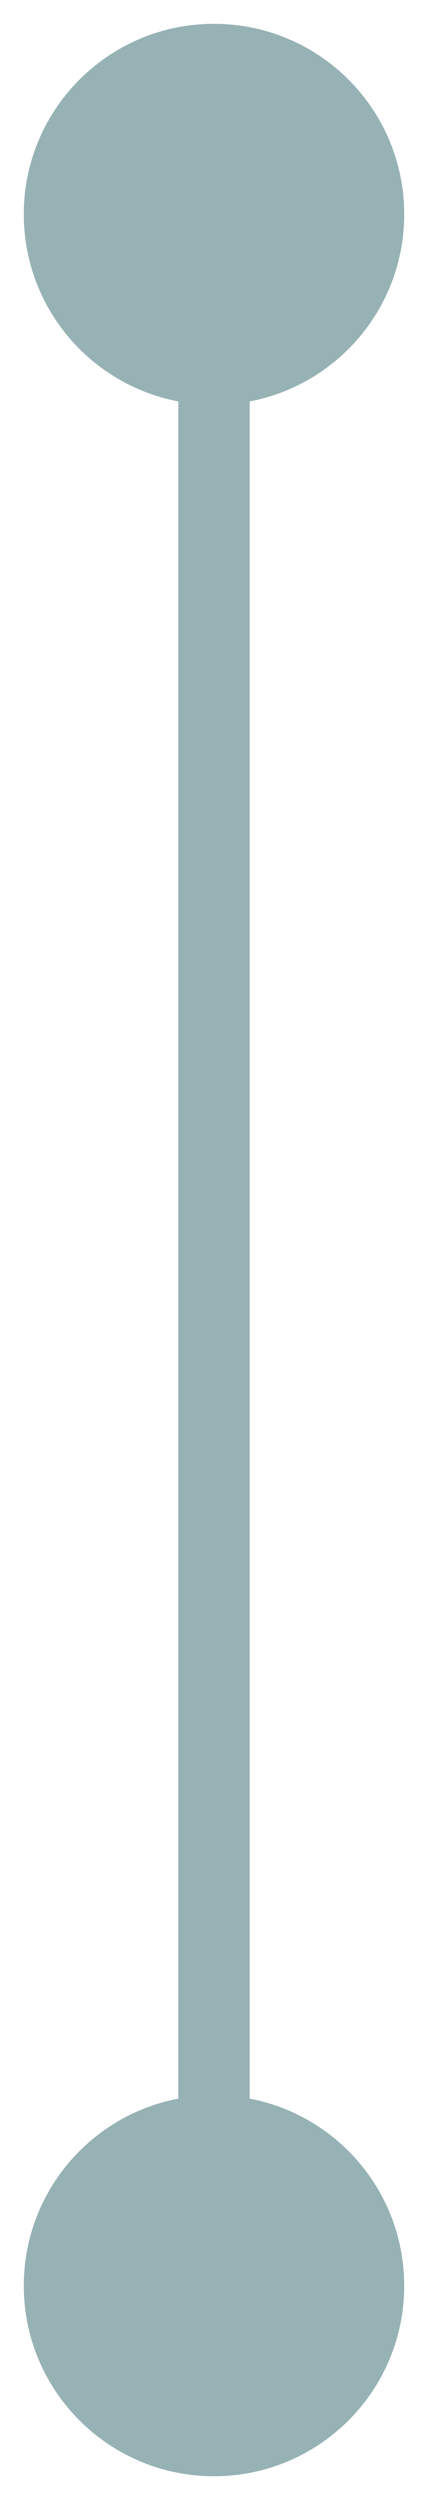 <svg width="12" height="70" viewBox="0 0 12 70" fill="none" xmlns="http://www.w3.org/2000/svg">
<path d="M0.667 64C0.667 66.945 3.054 69.333 6 69.333C8.946 69.333 11.333 66.945 11.333 64C11.333 61.054 8.946 58.667 6 58.667C3.054 58.667 0.667 61.054 0.667 64ZM0.667 6C0.667 8.946 3.054 11.333 6 11.333C8.946 11.333 11.333 8.946 11.333 6C11.333 3.054 8.946 0.667 6 0.667C3.054 0.667 0.667 3.054 0.667 6ZM7 64V6H5V64H7Z" fill="#96B2B4"/>
</svg>
